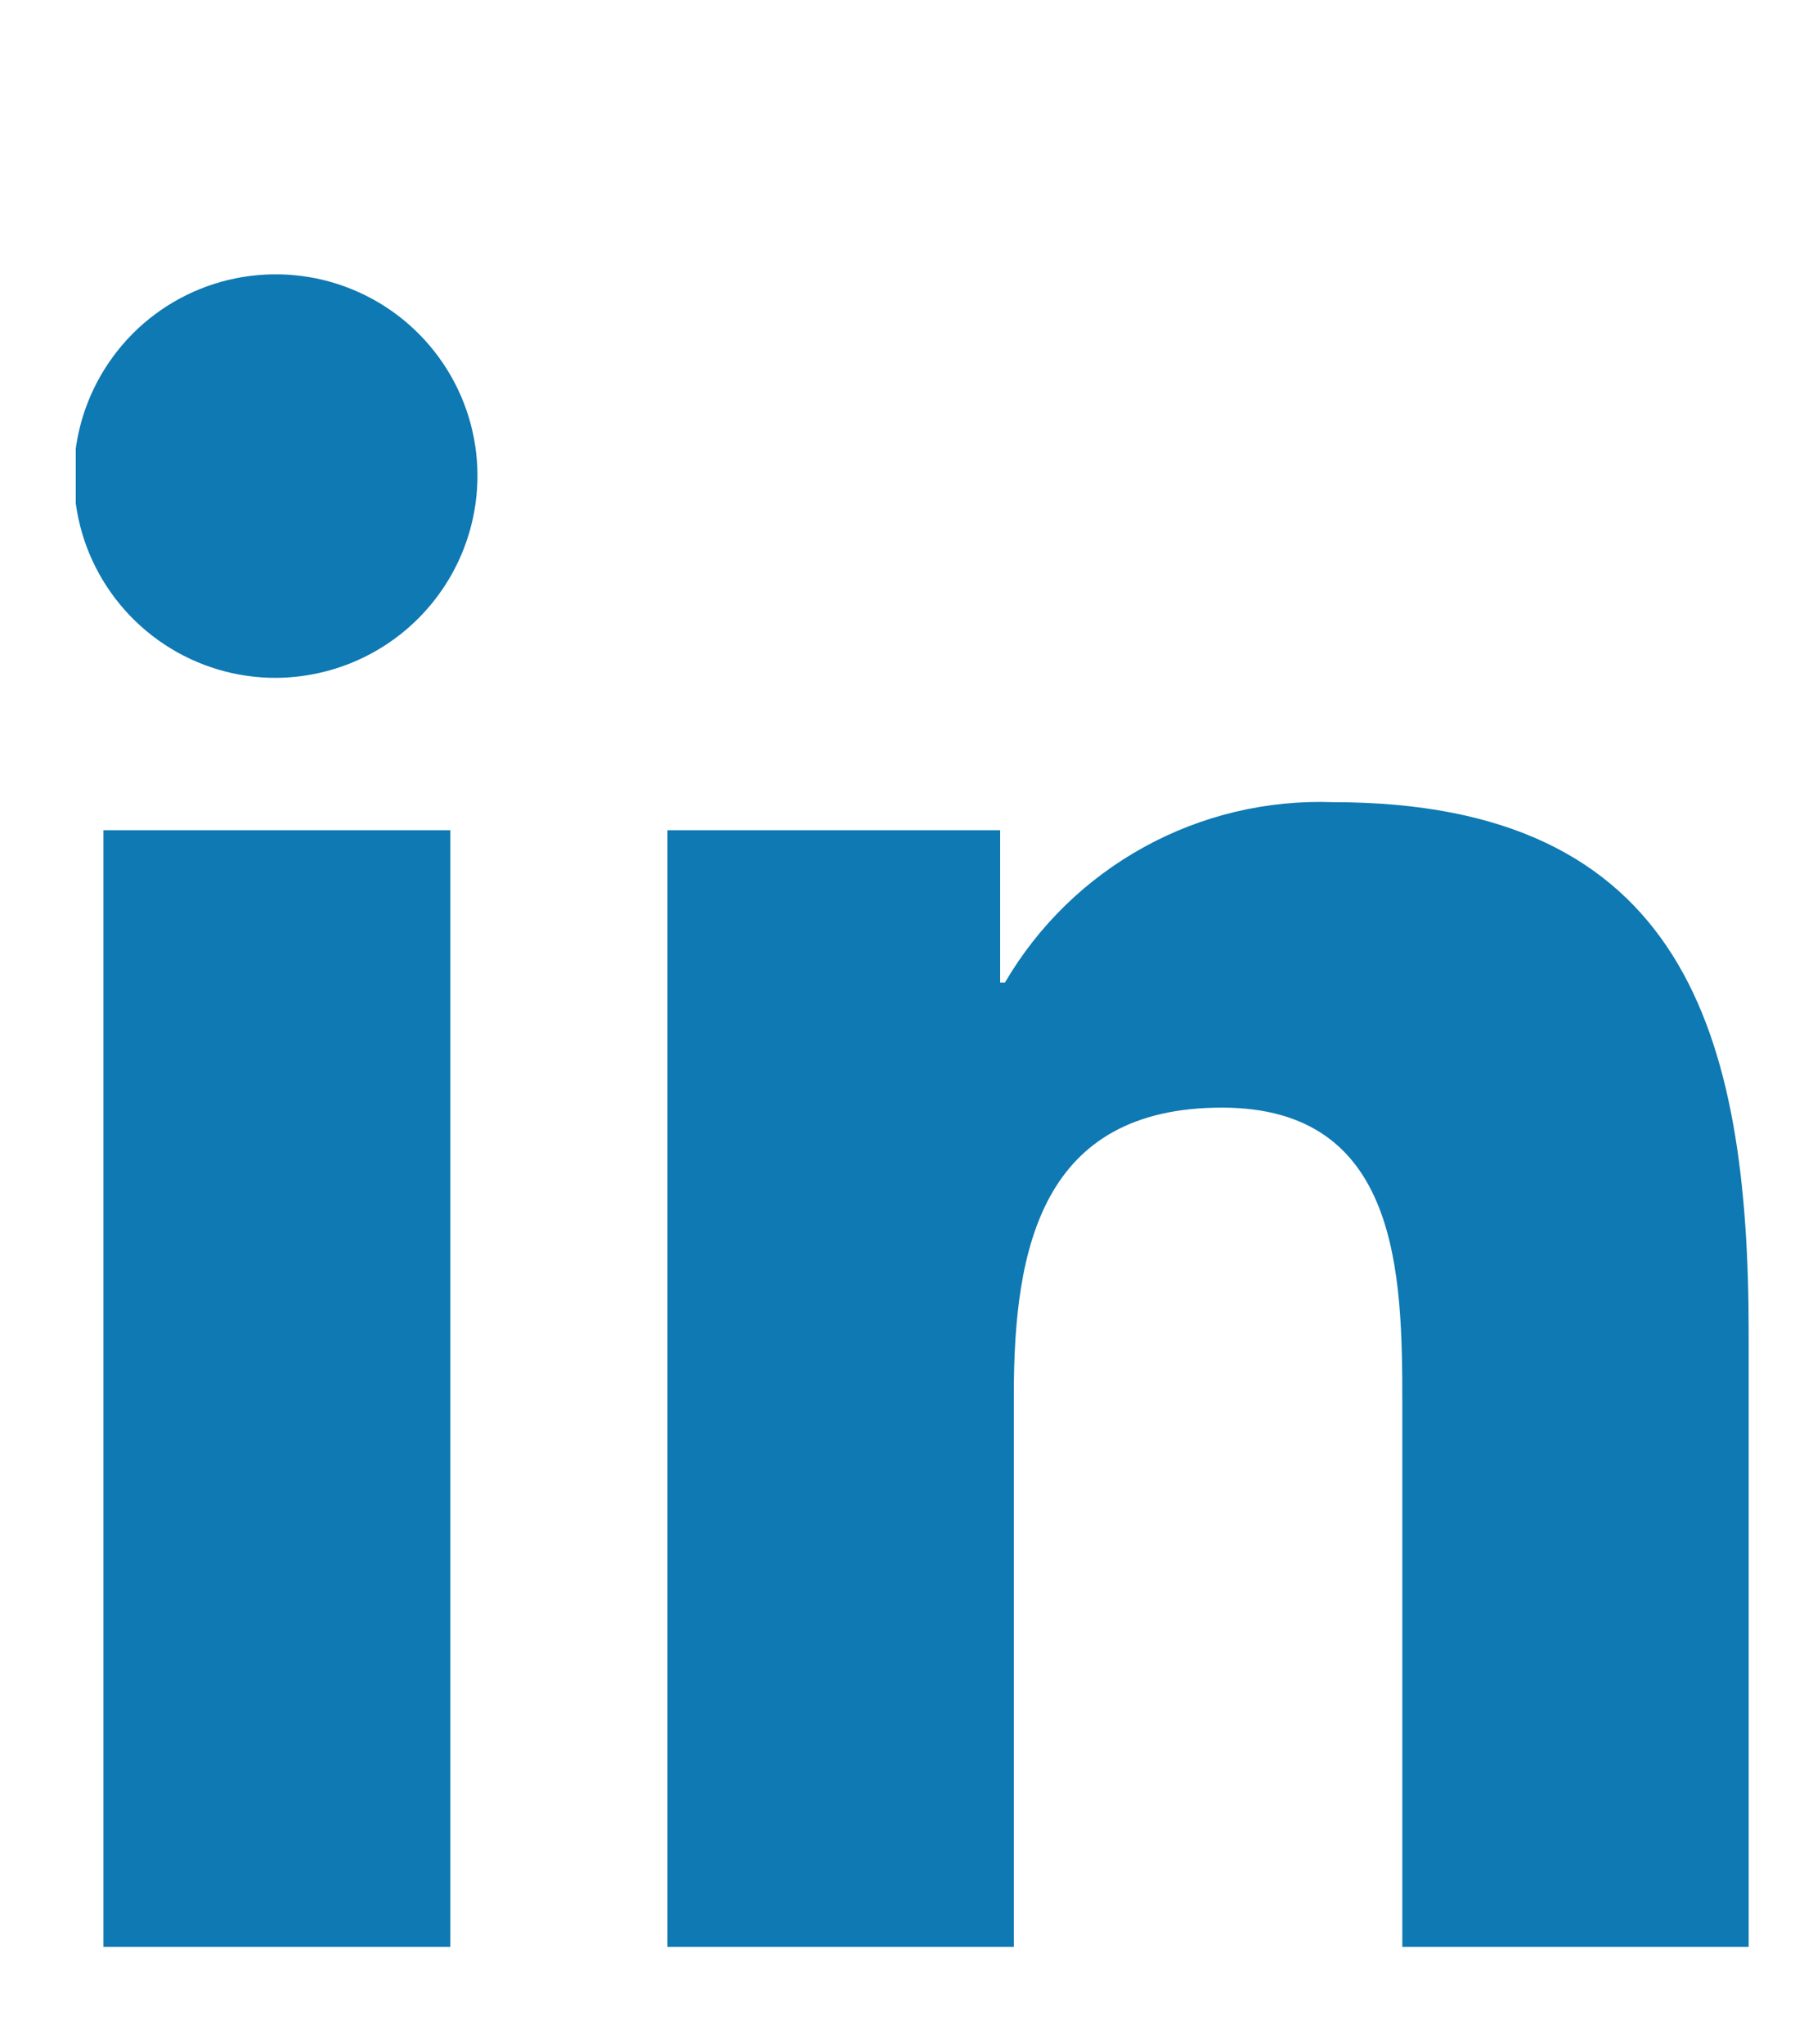 <svg width="15" height="17" viewBox="0 0 15 17" fill="none" xmlns="http://www.w3.org/2000/svg">
<g clip-path="url(#clip0_900_850)">
<g clip-path="url(#clip1_900_850)">
<g clip-path="url(#clip2_900_850)">
<path d="M3.744 16.191H0.86V6.904H3.744V16.191ZM2.3 5.637C1.968 5.639 1.643 5.542 1.367 5.359C1.09 5.176 0.874 4.915 0.745 4.609C0.617 4.303 0.582 3.965 0.645 3.639C0.708 3.314 0.867 3.014 1.1 2.778C1.334 2.542 1.632 2.381 1.957 2.315C2.282 2.249 2.62 2.28 2.927 2.406C3.234 2.531 3.497 2.745 3.683 3.02C3.869 3.295 3.969 3.619 3.97 3.951C3.971 4.396 3.796 4.822 3.483 5.138C3.17 5.454 2.745 5.633 2.3 5.637ZM14.537 16.191H11.66V11.67C11.66 10.593 11.638 9.211 10.16 9.211C8.661 9.211 8.43 10.38 8.43 11.592V16.192H5.55V6.904H8.316V8.171H8.356C8.633 7.697 9.033 7.308 9.513 7.044C9.994 6.779 10.537 6.651 11.085 6.671C14.004 6.671 14.54 8.593 14.54 11.089V16.189L14.537 16.191Z" fill="#0E79B2"/>
</g>
</g>
</g>
<defs>
<clipPath id="clip0_900_850">
<rect width="13.91" height="13.91" fill="white" transform="translate(0.63 2.28)"/>
</clipPath>
<clipPath id="clip1_900_850">
<rect width="13.91" height="13.91" fill="white" transform="translate(0.63 2.28)"/>
</clipPath>
<clipPath id="clip2_900_850">
<rect width="13.91" height="13.91" fill="white" transform="translate(0.63 2.28)"/>
</clipPath>
</defs>
</svg>
